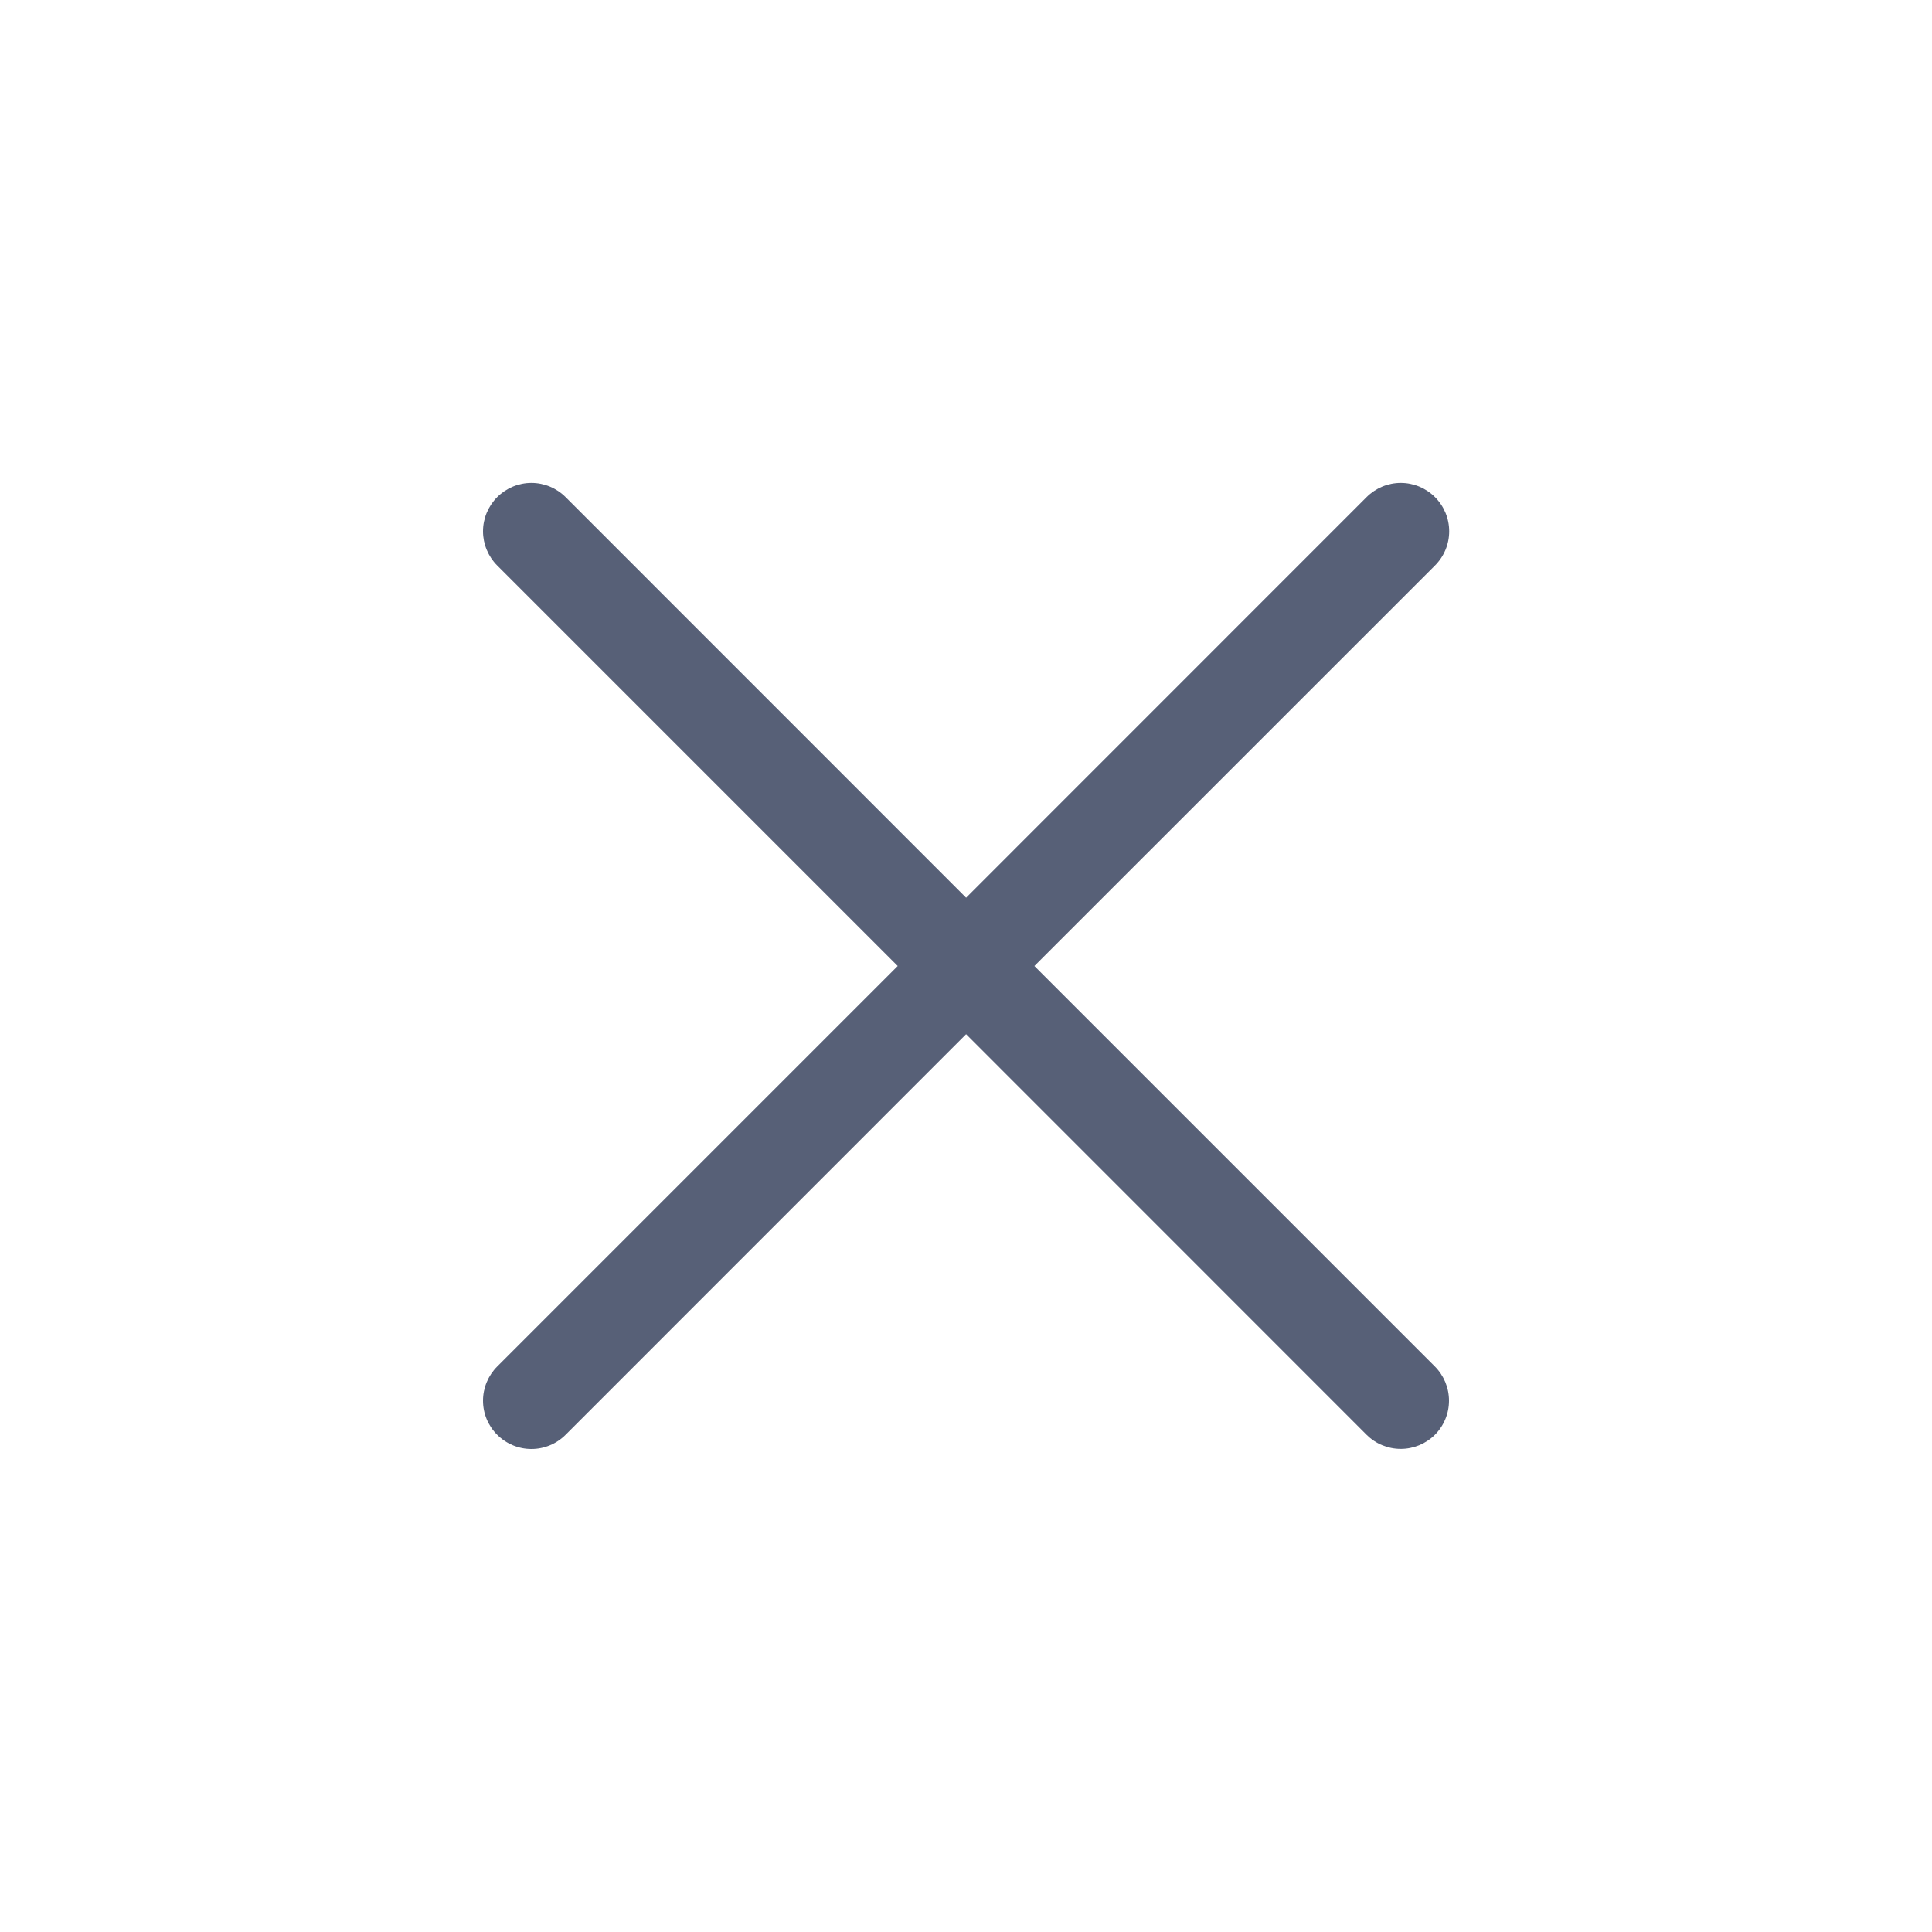 <svg xmlns="http://www.w3.org/2000/svg" width="20" height="20" fill="none">
  <path
    fill="#576077"
    d="M14.854 14.146c.046.046.083.102.108.162.025.061.038.126.038.192 0 .066-.013.131-.038.191-.025.061-.062.116-.108.162-.046.046-.102.083-.162.108-.061.025-.126.038-.191.038-.066 0-.131-.013-.192-.038-.061-.025-.116-.062-.162-.108l-4.146-4.147-4.146 4.147c-.094.094-.221.147-.354.147-.133 0-.26-.053-.354-.147C5.053 14.76 5 14.633 5 14.5s.053-.26.147-.354L9.293 10 5.147 5.854C5.053 5.76 5 5.632 5 5.5c0-.133.053-.26.147-.354.094-.094.221-.147.354-.147.133 0 .26.053.354.147l4.146 4.147 4.146-4.147c.094-.094.221-.147.354-.147s.26.053.354.147c.094.094.147.221.147.354 0 .133-.053.26-.147.354l-4.147 4.146L14.854 14.146Z"
  />
</svg>
